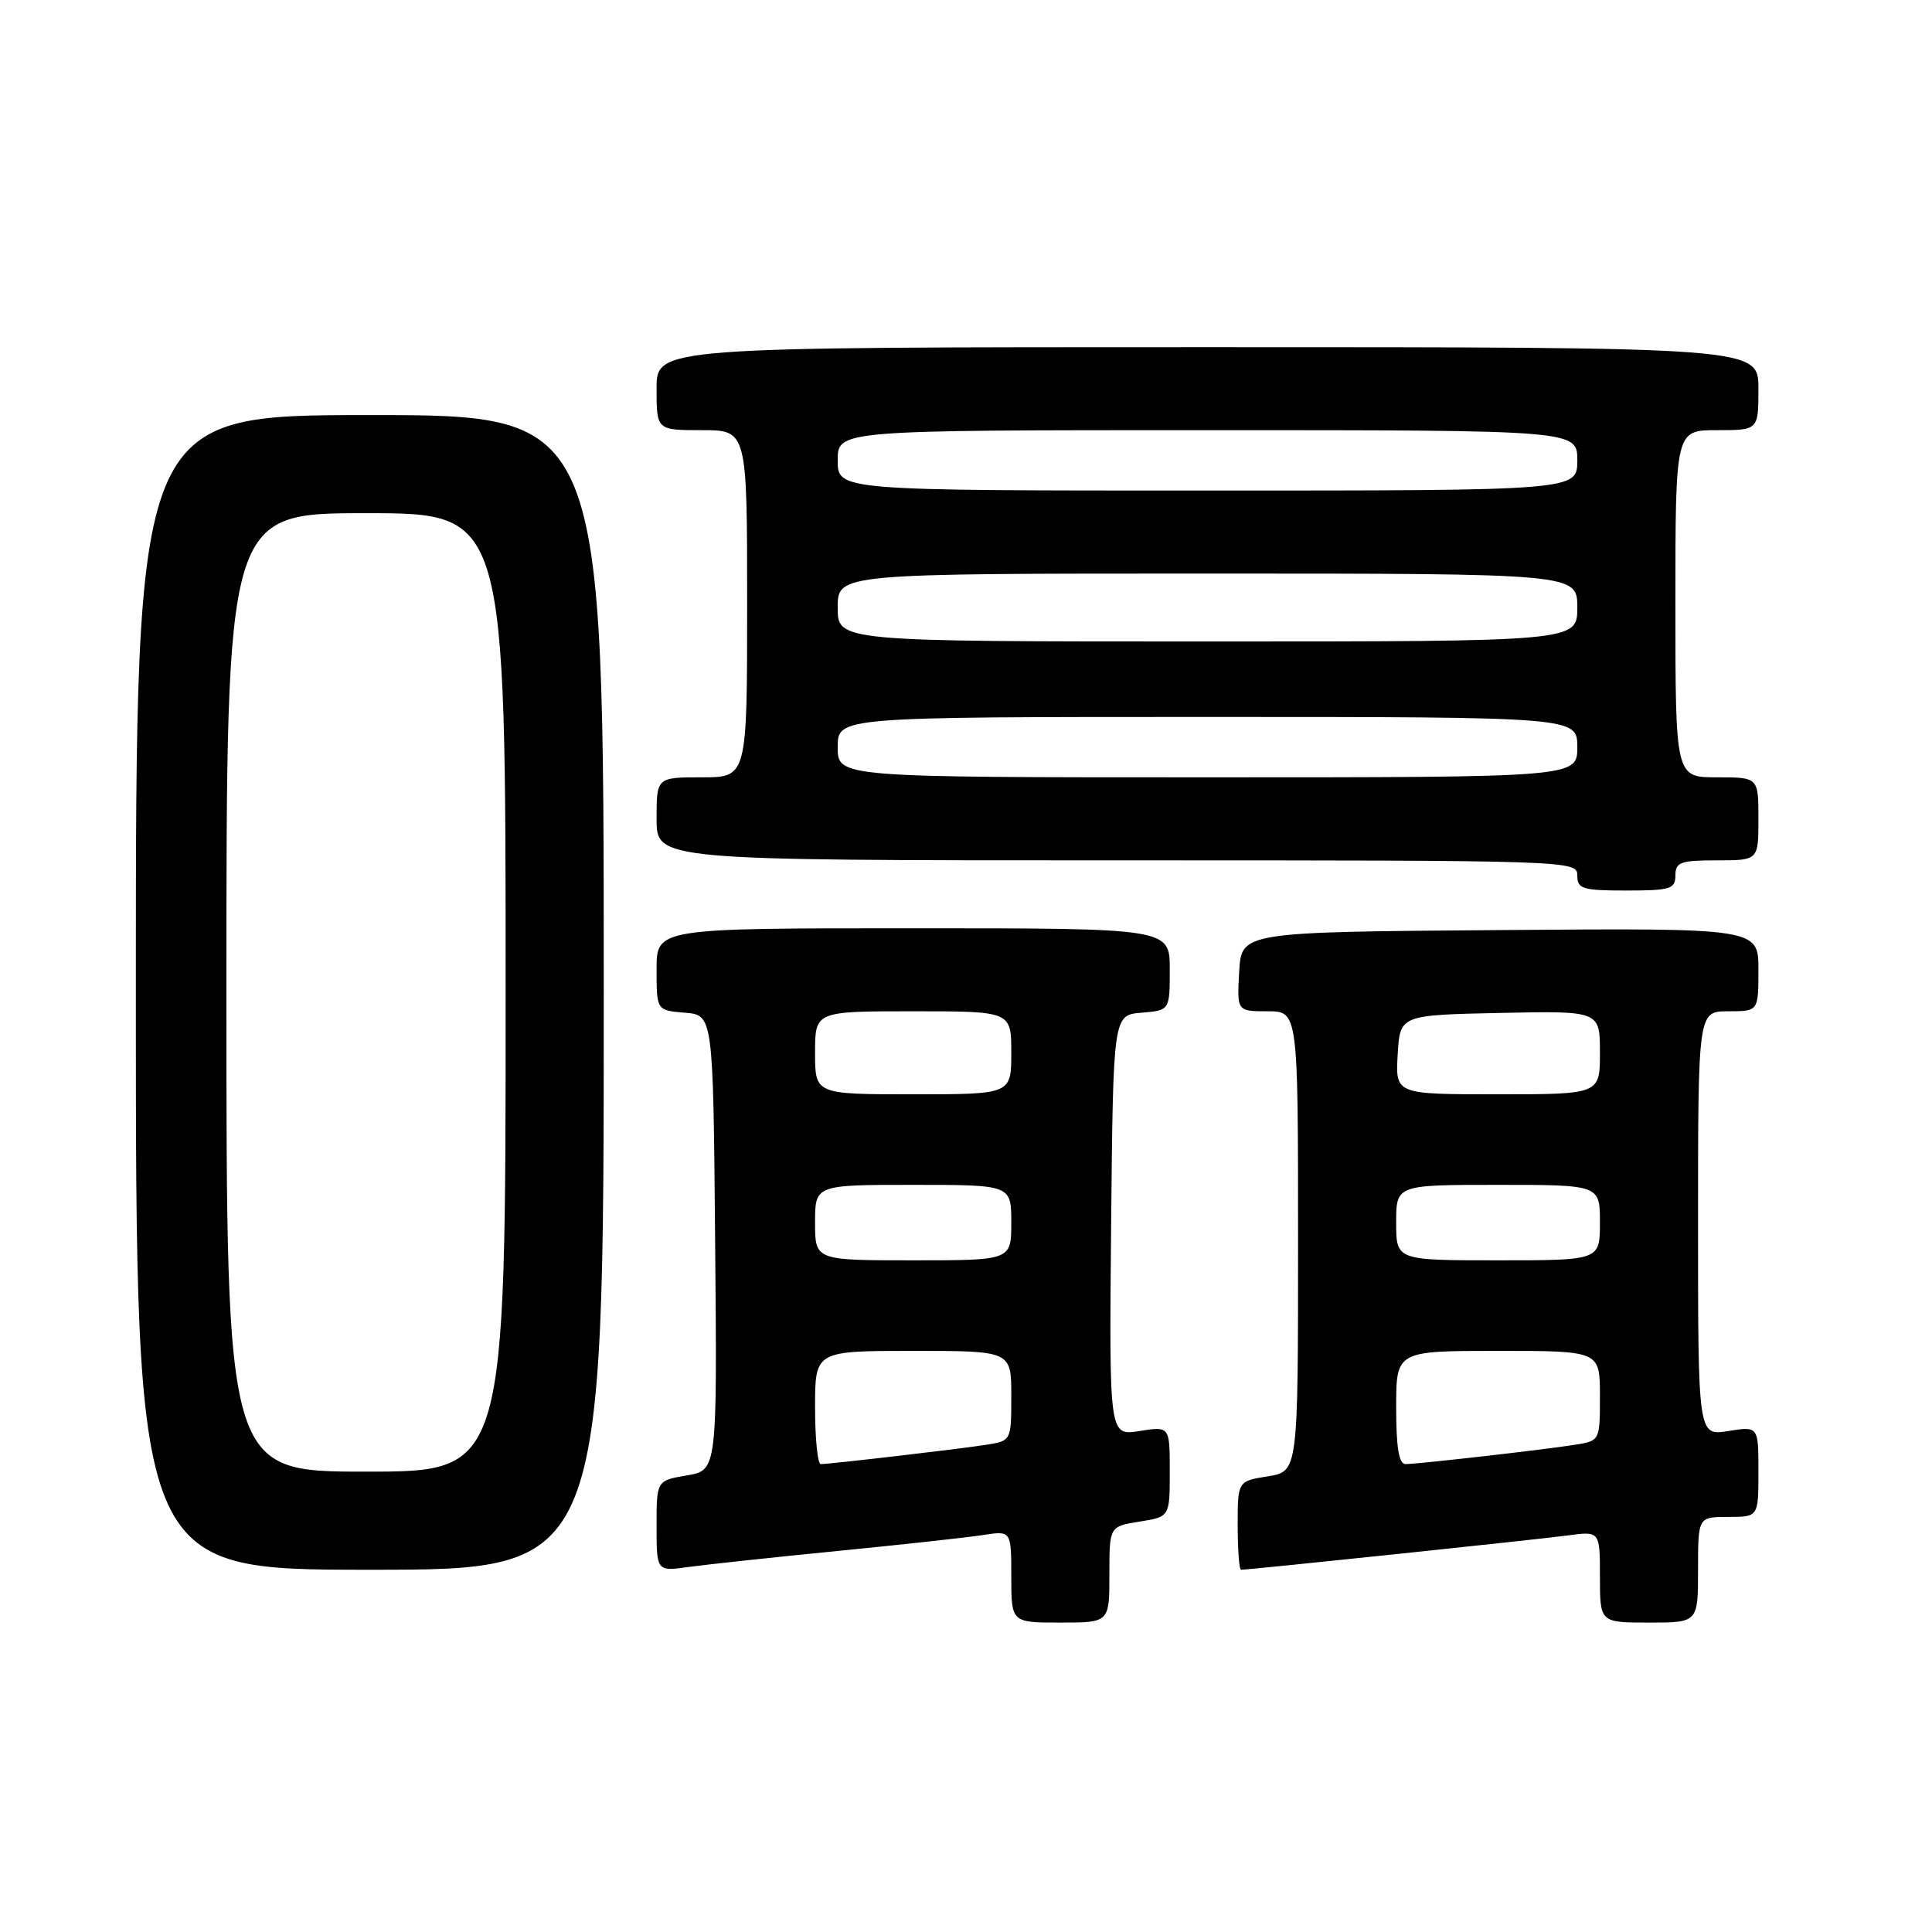 <?xml version="1.0" encoding="UTF-8" standalone="no"?>
<!DOCTYPE svg PUBLIC "-//W3C//DTD SVG 1.1//EN" "http://www.w3.org/Graphics/SVG/1.1/DTD/svg11.dtd" >
<svg xmlns="http://www.w3.org/2000/svg" xmlns:xlink="http://www.w3.org/1999/xlink" version="1.1" viewBox="0 0 256 256">
 <g >
 <path fill="currentColor"
d=" M 147.00 208.63 C 147.00 202.26 147.00 202.26 151.00 201.62 C 155.00 200.98 155.00 200.98 155.00 194.98 C 155.00 188.98 155.00 188.98 150.98 189.62 C 146.97 190.26 146.97 190.26 147.23 162.38 C 147.50 134.50 147.50 134.50 151.25 134.19 C 155.00 133.88 155.00 133.88 155.00 128.44 C 155.00 123.00 155.00 123.00 121.00 123.00 C 87.00 123.00 87.00 123.00 87.00 128.44 C 87.00 133.88 87.00 133.88 90.75 134.19 C 94.50 134.50 94.50 134.50 94.76 164.66 C 95.03 194.82 95.03 194.82 91.01 195.50 C 87.00 196.18 87.00 196.18 87.00 202.20 C 87.00 208.23 87.00 208.23 91.25 207.63 C 93.59 207.31 102.47 206.35 111.00 205.51 C 119.53 204.67 128.19 203.72 130.25 203.40 C 134.00 202.82 134.00 202.82 134.00 208.91 C 134.00 215.00 134.00 215.00 140.50 215.00 C 147.00 215.00 147.00 215.00 147.00 208.63 Z  M 225.00 208.00 C 225.00 201.00 225.00 201.00 229.00 201.00 C 233.00 201.00 233.00 201.00 233.00 194.99 C 233.00 188.98 233.00 188.98 229.00 189.62 C 225.00 190.26 225.00 190.26 225.00 162.13 C 225.00 134.00 225.00 134.00 229.00 134.00 C 233.00 134.00 233.00 134.00 233.00 128.49 C 233.00 122.97 233.00 122.97 198.75 123.24 C 164.50 123.50 164.50 123.50 164.20 128.75 C 163.90 134.00 163.90 134.00 167.95 134.00 C 172.00 134.00 172.00 134.00 172.00 164.49 C 172.00 194.98 172.00 194.98 168.00 195.62 C 164.00 196.26 164.00 196.26 164.00 202.13 C 164.00 205.36 164.20 208.00 164.44 208.00 C 165.55 208.00 203.96 203.97 207.75 203.45 C 212.00 202.88 212.00 202.88 212.00 208.94 C 212.00 215.00 212.00 215.00 218.50 215.00 C 225.00 215.00 225.00 215.00 225.00 208.00 Z  M 80.00 131.50 C 80.00 55.00 80.00 55.00 49.00 55.00 C 18.00 55.00 18.00 55.00 18.00 131.50 C 18.00 208.00 18.00 208.00 49.00 208.00 C 80.00 208.00 80.00 208.00 80.00 131.50 Z  M 222.00 116.00 C 222.00 114.24 222.67 114.00 227.50 114.00 C 233.00 114.00 233.00 114.00 233.00 108.50 C 233.00 103.00 233.00 103.00 227.50 103.00 C 222.00 103.00 222.00 103.00 222.00 80.00 C 222.00 57.00 222.00 57.00 227.50 57.00 C 233.00 57.00 233.00 57.00 233.00 51.50 C 233.00 46.00 233.00 46.00 160.00 46.00 C 87.00 46.00 87.00 46.00 87.00 51.50 C 87.00 57.00 87.00 57.00 93.00 57.00 C 99.00 57.00 99.00 57.00 99.00 80.00 C 99.00 103.00 99.00 103.00 93.00 103.00 C 87.00 103.00 87.00 103.00 87.00 108.50 C 87.00 114.00 87.00 114.00 148.00 114.00 C 208.33 114.00 209.00 114.02 209.00 116.00 C 209.00 117.79 209.67 118.00 215.50 118.00 C 221.33 118.00 222.00 117.79 222.00 116.00 Z  M 108.00 186.50 C 108.00 179.00 108.00 179.00 121.00 179.00 C 134.00 179.00 134.00 179.00 134.00 184.95 C 134.00 190.90 133.99 190.91 130.75 191.43 C 127.39 191.97 110.08 193.99 108.75 194.00 C 108.34 194.00 108.00 190.62 108.00 186.50 Z  M 108.00 162.00 C 108.00 157.00 108.00 157.00 121.00 157.00 C 134.00 157.00 134.00 157.00 134.00 162.00 C 134.00 167.00 134.00 167.00 121.00 167.00 C 108.00 167.00 108.00 167.00 108.00 162.00 Z  M 108.00 139.50 C 108.00 134.00 108.00 134.00 121.00 134.00 C 134.00 134.00 134.00 134.00 134.00 139.50 C 134.00 145.00 134.00 145.00 121.00 145.00 C 108.00 145.00 108.00 145.00 108.00 139.50 Z  M 185.00 186.50 C 185.00 179.00 185.00 179.00 198.50 179.00 C 212.00 179.00 212.00 179.00 212.00 184.95 C 212.00 190.90 211.99 190.91 208.75 191.43 C 204.72 192.08 187.95 193.99 186.25 194.00 C 185.36 194.00 185.00 191.83 185.00 186.50 Z  M 185.00 162.00 C 185.00 157.00 185.00 157.00 198.50 157.00 C 212.00 157.00 212.00 157.00 212.00 162.00 C 212.00 167.00 212.00 167.00 198.50 167.00 C 185.00 167.00 185.00 167.00 185.00 162.00 Z  M 185.20 139.75 C 185.50 134.50 185.50 134.50 198.75 134.22 C 212.00 133.94 212.00 133.94 212.00 139.47 C 212.00 145.00 212.00 145.00 198.45 145.00 C 184.90 145.00 184.90 145.00 185.20 139.75 Z  M 30.00 131.50 C 30.00 68.00 30.00 68.00 48.50 68.00 C 67.00 68.00 67.00 68.00 67.00 131.50 C 67.00 195.00 67.00 195.00 48.50 195.00 C 30.00 195.00 30.00 195.00 30.00 131.50 Z  M 111.00 99.00 C 111.00 95.00 111.00 95.00 160.00 95.00 C 209.00 95.00 209.00 95.00 209.00 99.00 C 209.00 103.00 209.00 103.00 160.00 103.00 C 111.00 103.00 111.00 103.00 111.00 99.00 Z  M 111.00 80.50 C 111.00 76.00 111.00 76.00 160.00 76.00 C 209.00 76.00 209.00 76.00 209.00 80.50 C 209.00 85.00 209.00 85.00 160.00 85.00 C 111.00 85.00 111.00 85.00 111.00 80.50 Z  M 111.00 61.00 C 111.00 57.00 111.00 57.00 160.00 57.00 C 209.00 57.00 209.00 57.00 209.00 61.00 C 209.00 65.00 209.00 65.00 160.00 65.00 C 111.00 65.00 111.00 65.00 111.00 61.00 Z "/>
</g>
</svg>